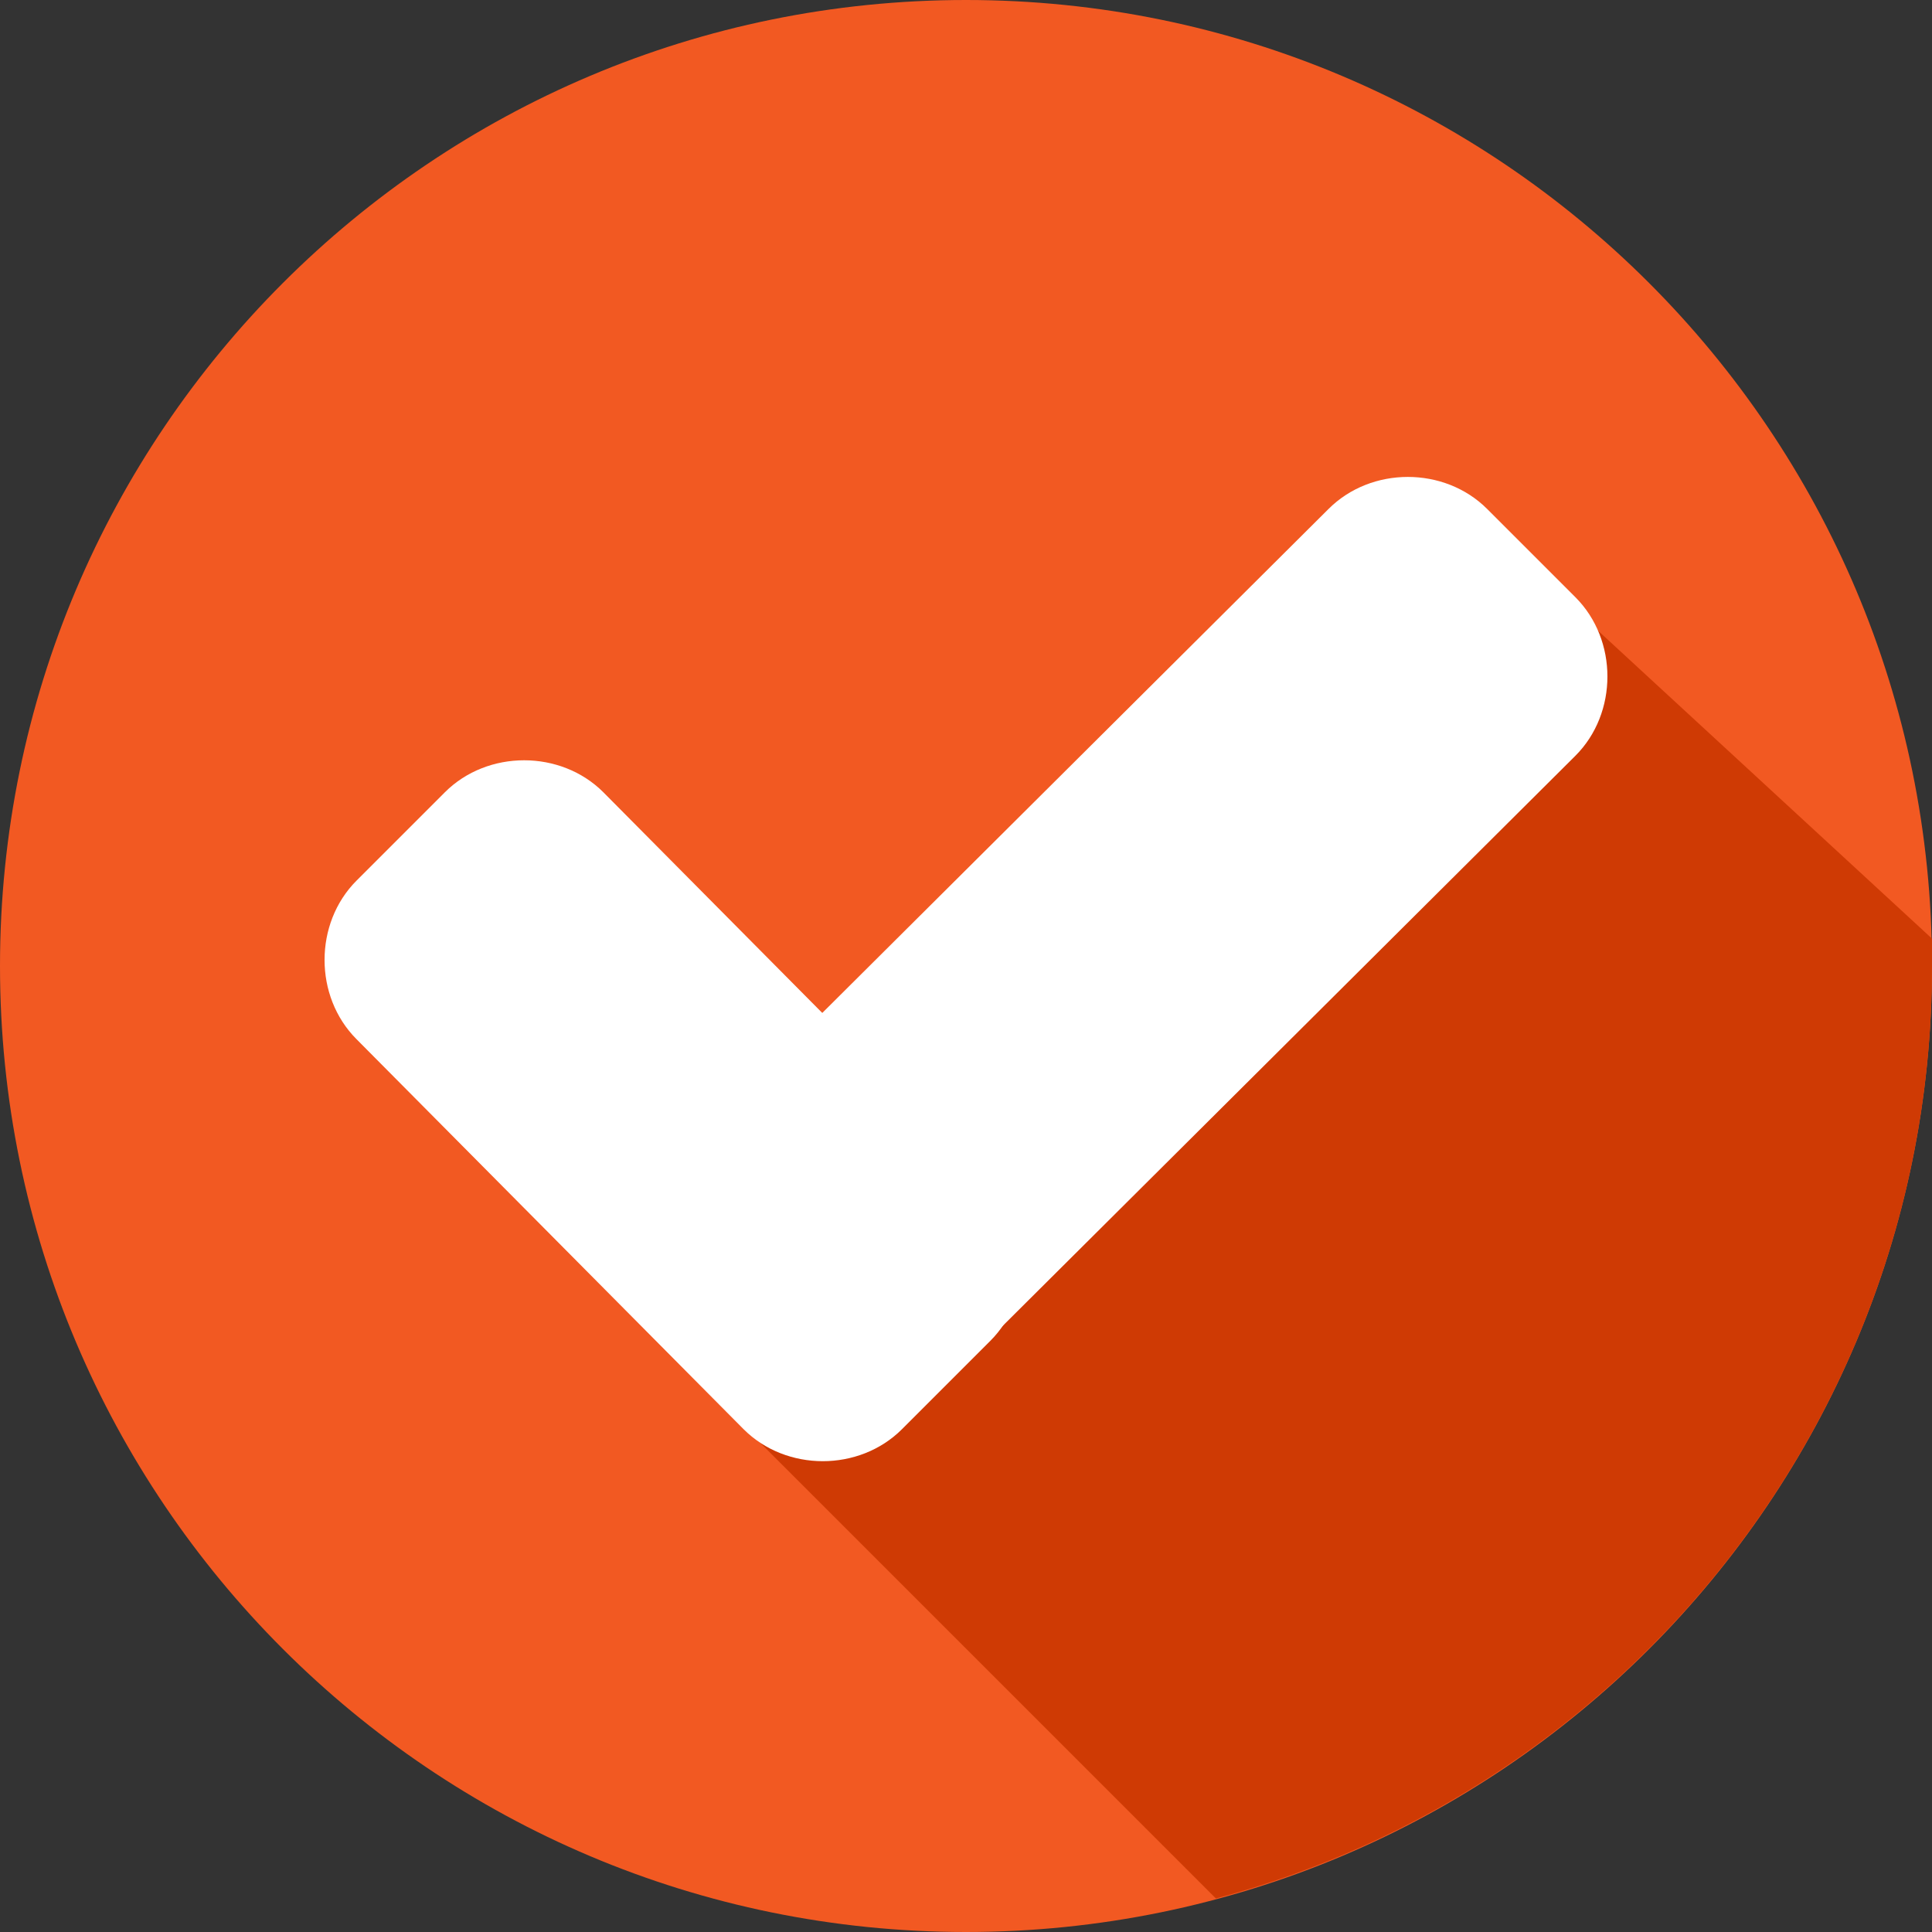 <svg width="23" height="23" viewBox="0 0 23 23" fill="none" xmlns="http://www.w3.org/2000/svg">
<rect x="0" y="0" width="23" height="23" fill="#333333" stroke="none"/>
<g clip-path="url(#clip0)">
<path d="M11.5 23C17.851 23 23 17.851 23 11.5C23 5.149 17.851 0 11.5 0C5.149 0 0 5.149 0 11.5C0 17.851 5.149 23 11.5 23Z" fill="#F25922"/>
<path d="M8.562 16.688L14.475 22.601C19.372 21.295 23 16.833 23 11.5C23 11.391 23 11.282 23 11.174L18.357 6.893L8.562 16.688Z" fill="#CF3A04"/>
<path d="M11.79 14.076C12.298 14.584 12.298 15.454 11.79 15.962L10.738 17.014C10.23 17.522 9.36 17.522 8.852 17.014L4.244 12.371C3.737 11.863 3.737 10.992 4.244 10.484L5.296 9.432C5.804 8.924 6.675 8.924 7.183 9.432L11.79 14.076Z" fill="white"/>
<path d="M15.817 6.058C16.325 5.551 17.195 5.551 17.703 6.058L18.755 7.11C19.263 7.618 19.263 8.489 18.755 8.997L10.774 16.942C10.267 17.45 9.396 17.45 8.888 16.942L7.836 15.89C7.328 15.382 7.328 14.511 7.836 14.003L15.817 6.058Z" fill="white"/>
</g>
<defs>
<clipPath id="clip0">
<rect width="23" height="23" fill="white"/>
</clipPath>
</defs>
</svg>

